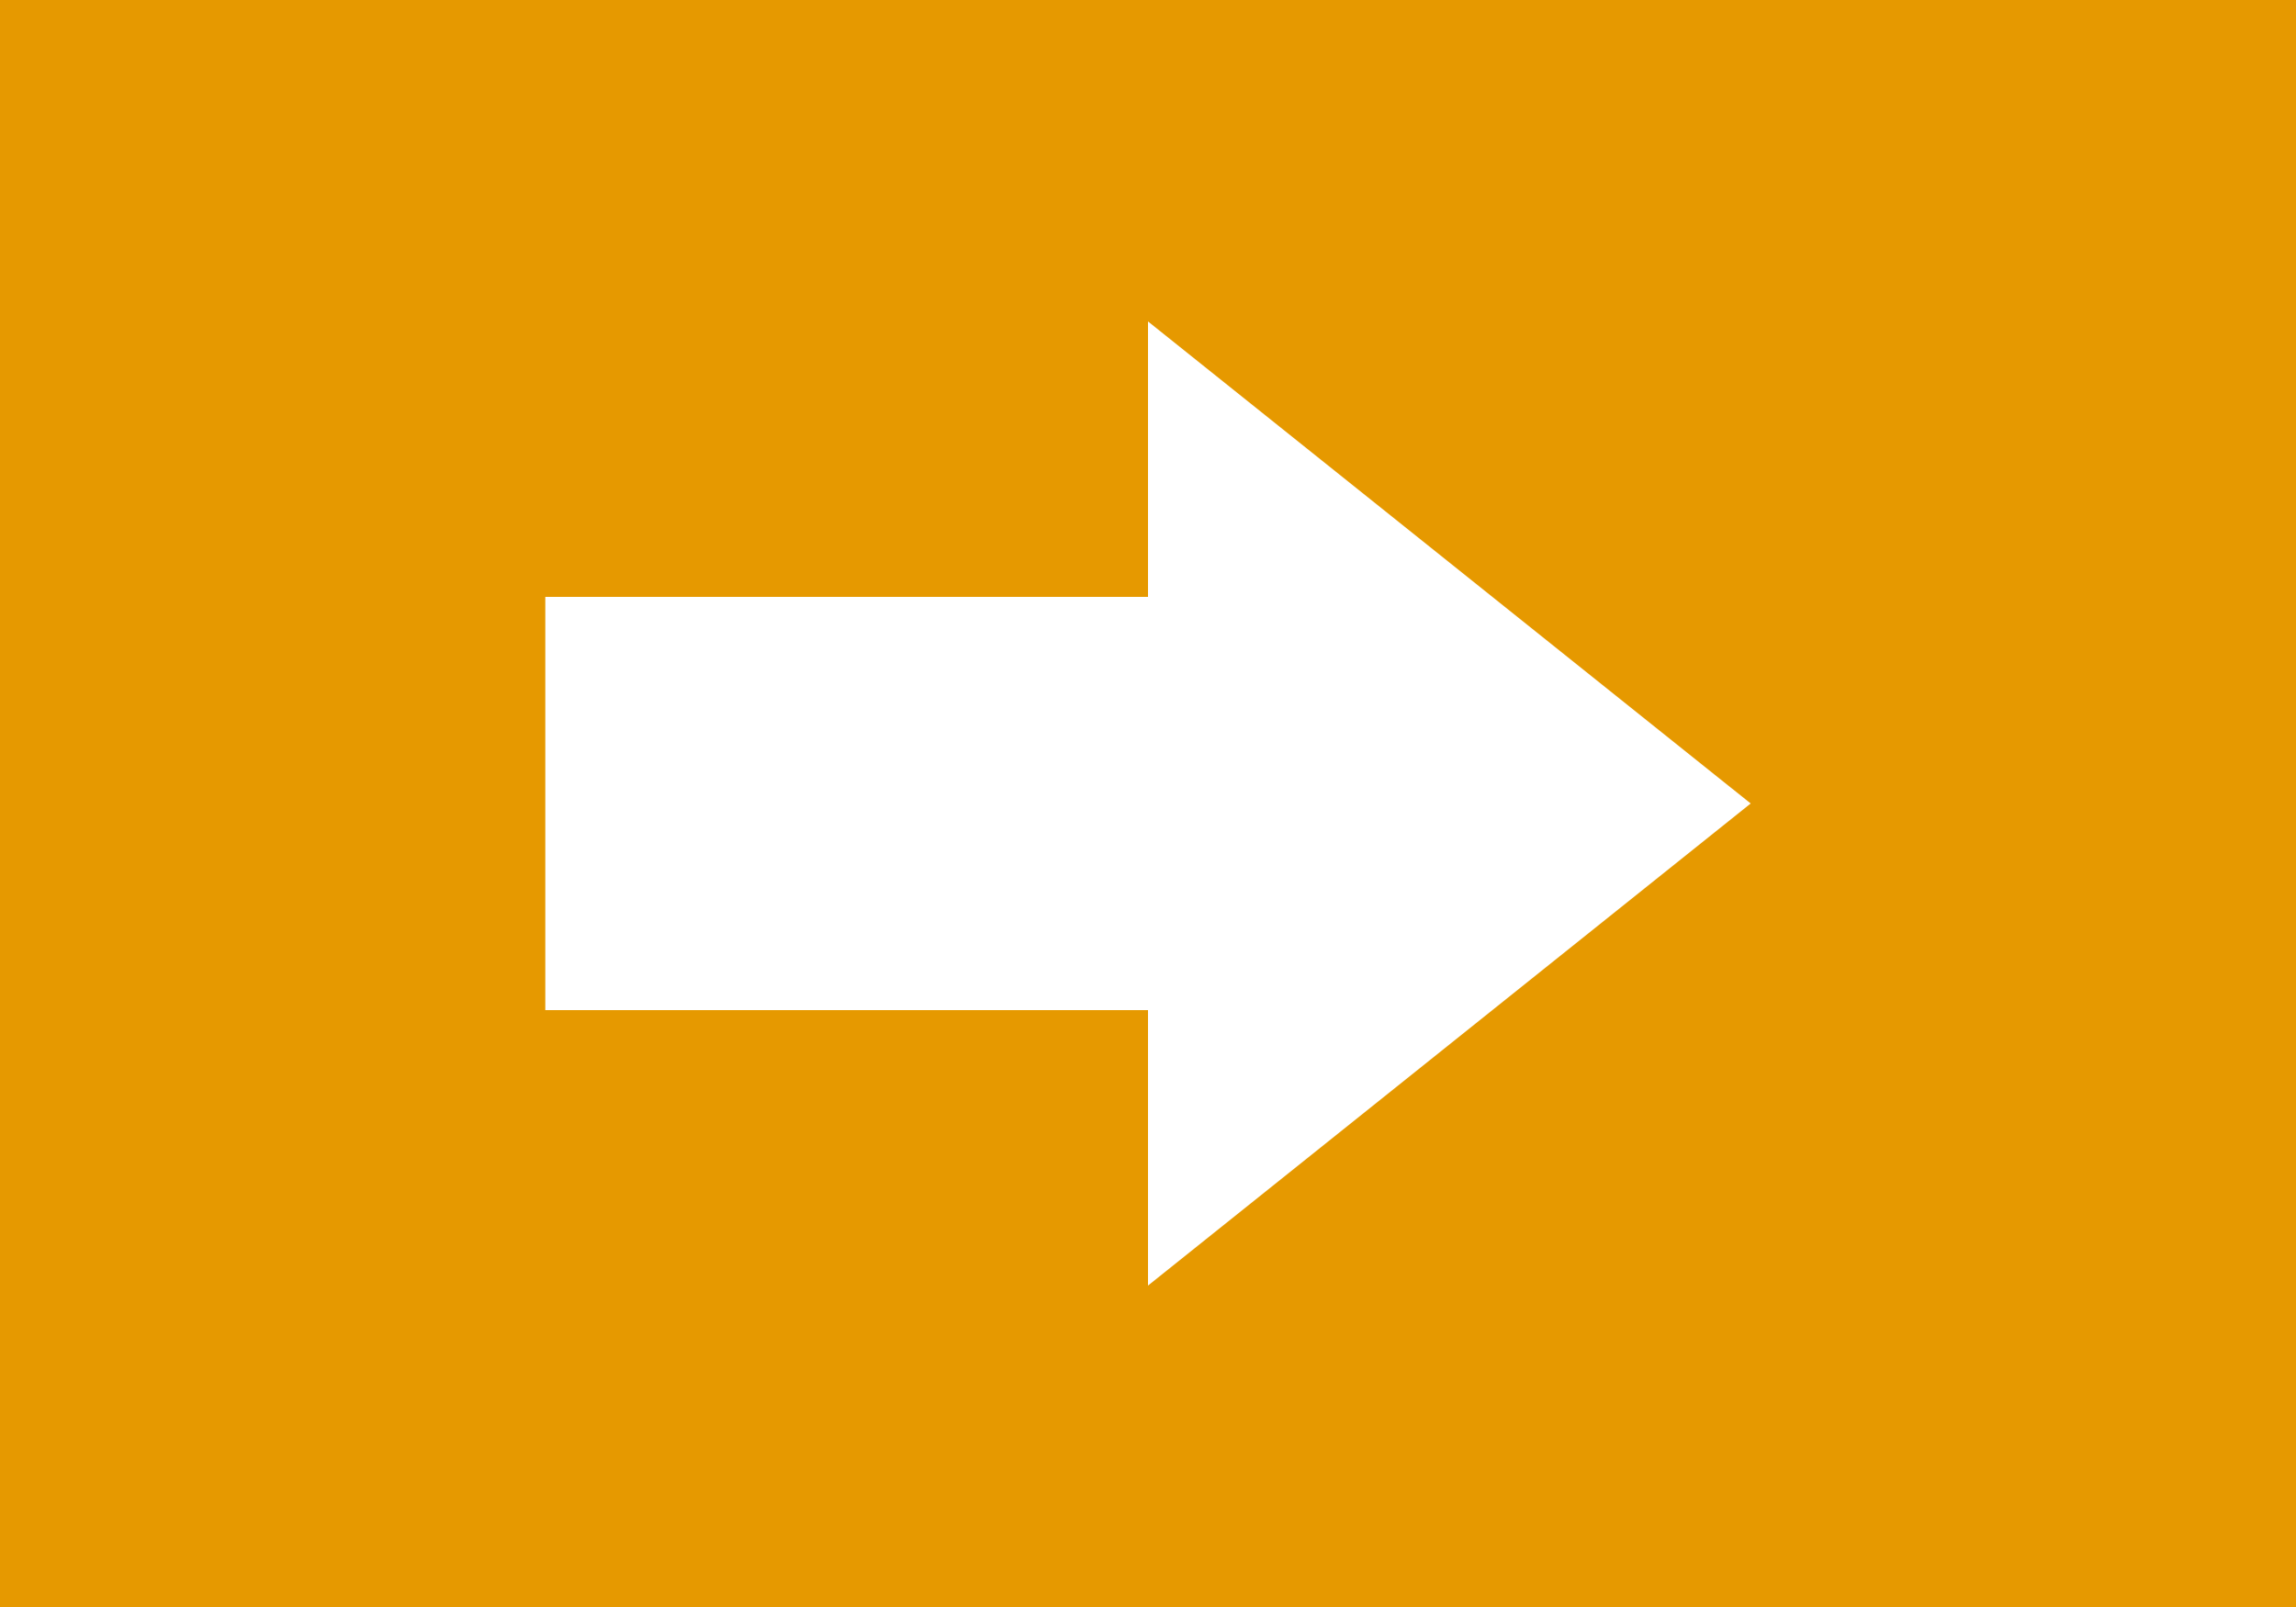 <svg width="100" height="70" viewBox="0 0 100 70" fill="none" xmlns="http://www.w3.org/2000/svg">
<path d="M0 0H100V70H0V0Z" fill="#E69900"/>
<path d="M50 14.002V26H23.75V44H50V56L76.25 35L50 14.002Z" fill="white"/>
</svg>
